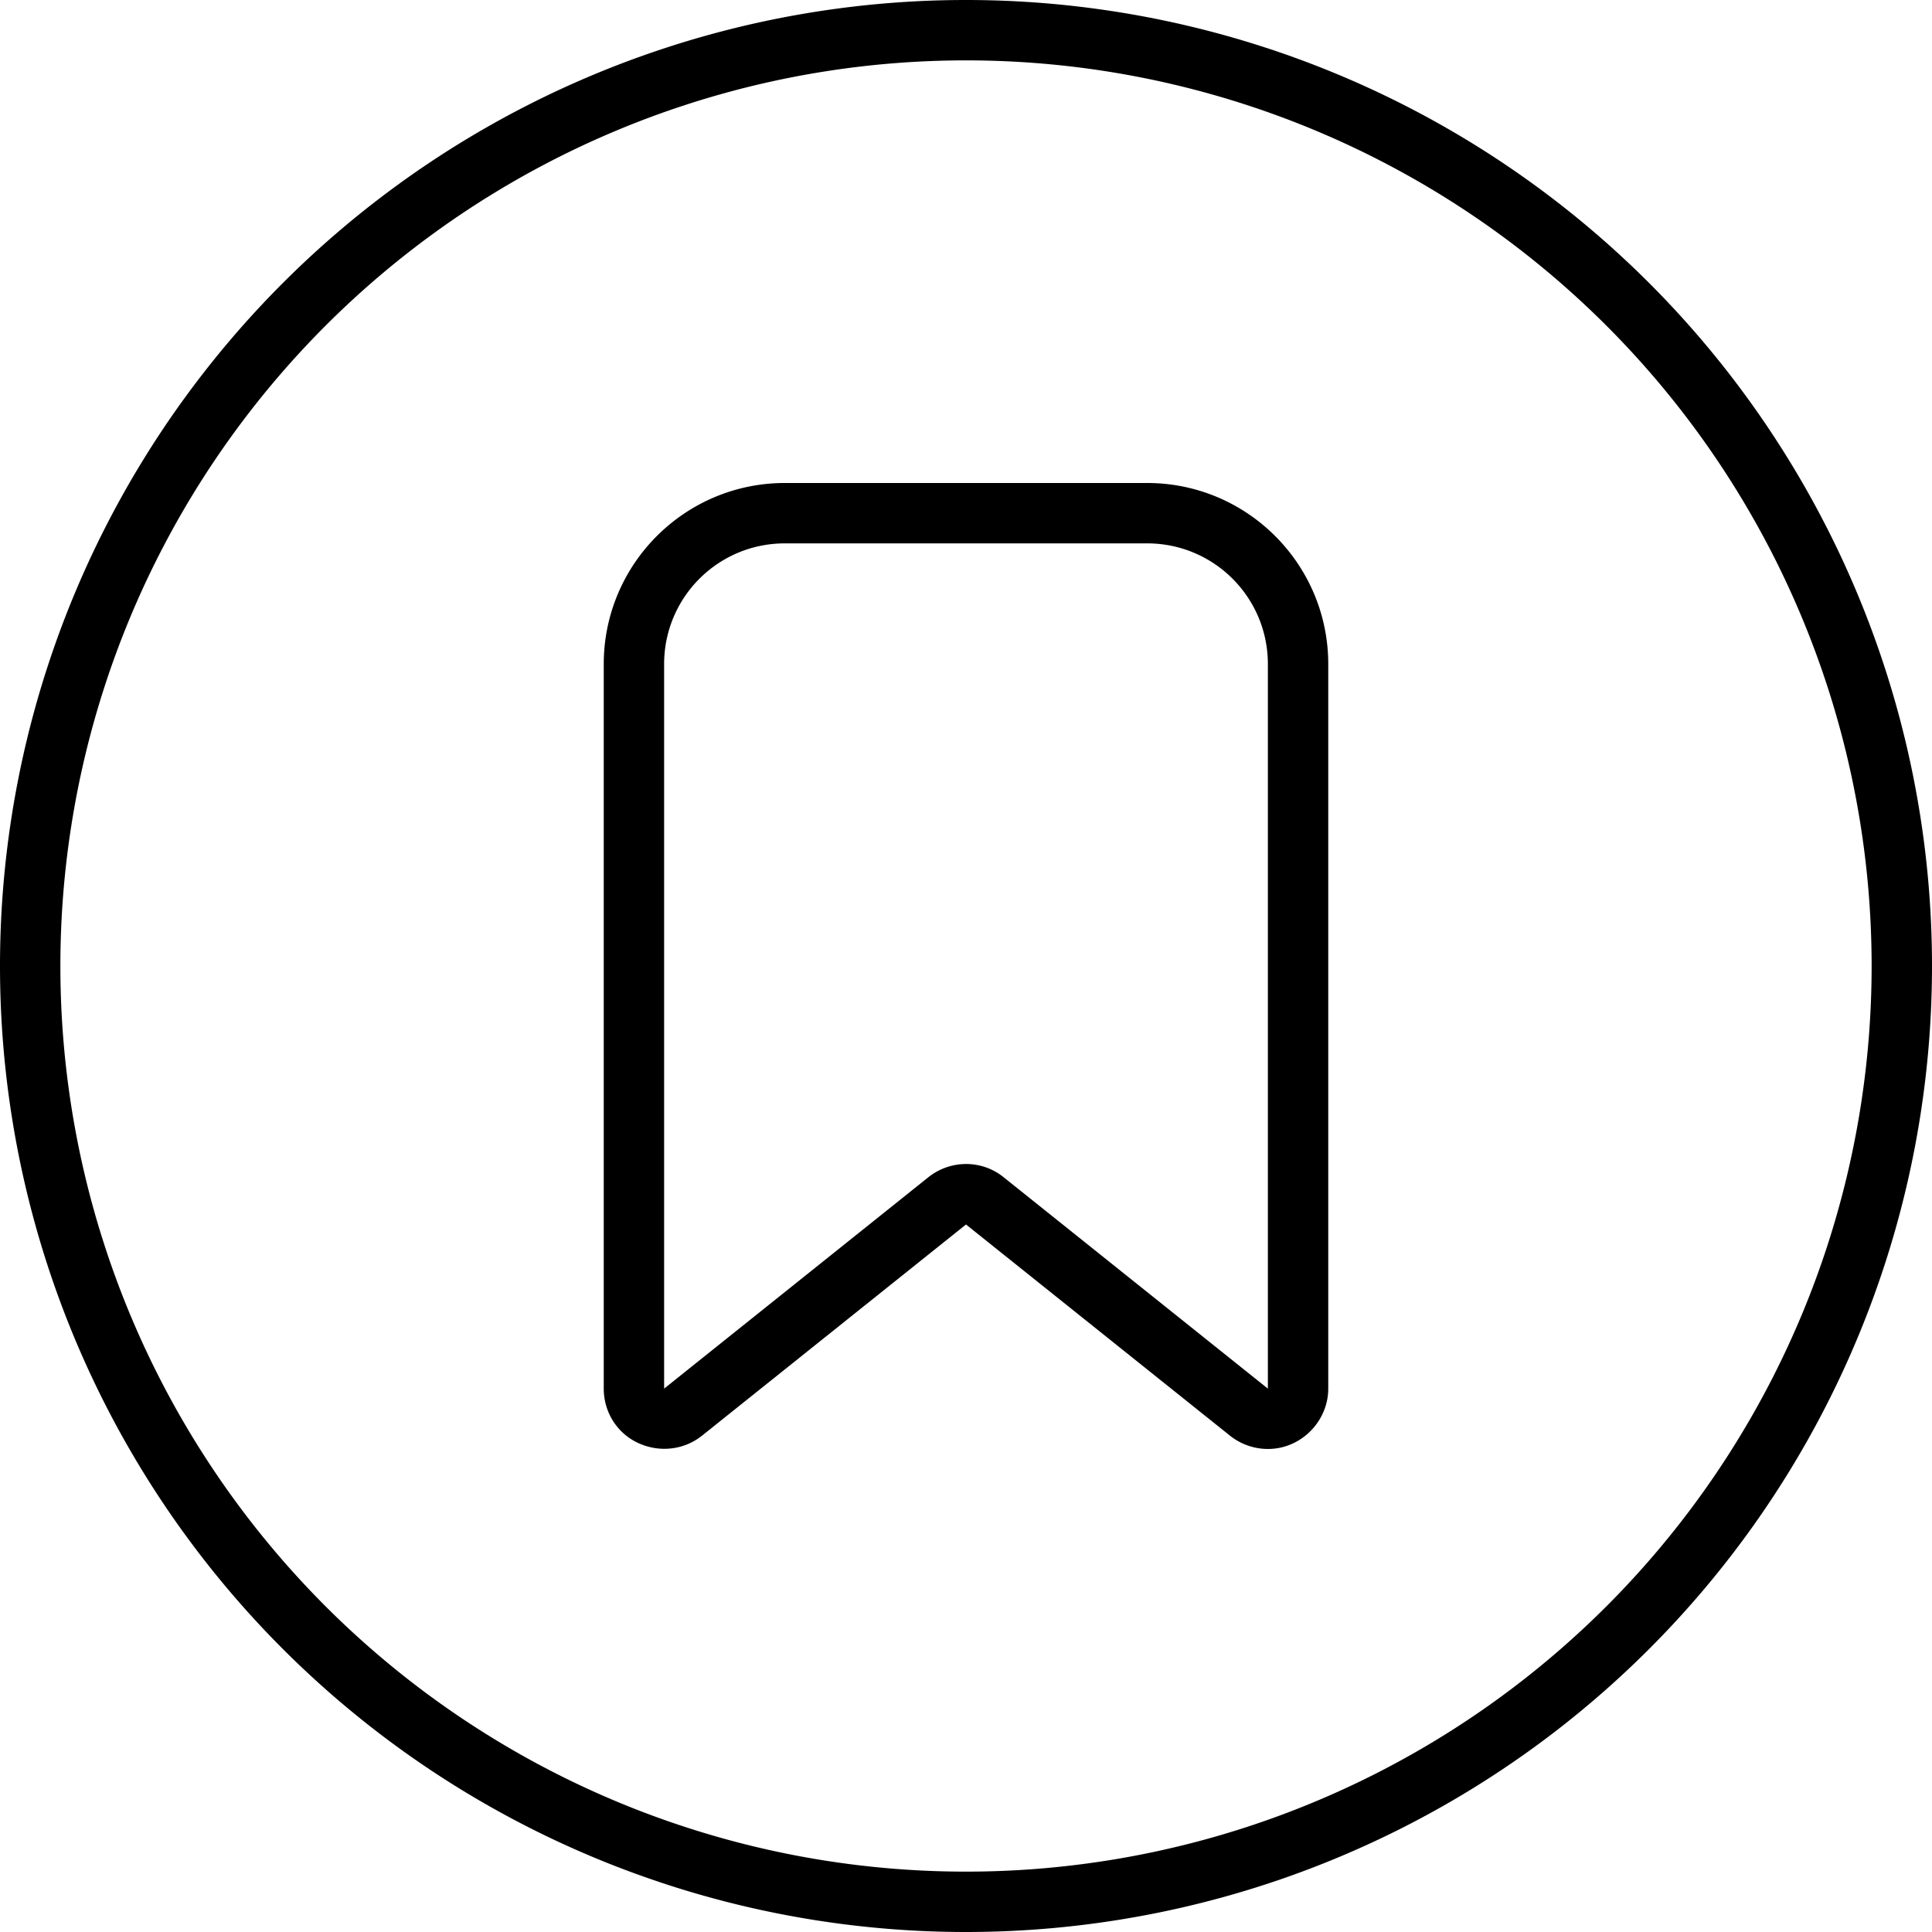 <svg xmlns="http://www.w3.org/2000/svg" viewBox="0 0 512 512"><path d="M256 16a240 240 0 1 1 0 480 240 240 0 1 1 0-480zm0 496A256 256 0 1 0 256 0a256 256 0 1 0 0 512zm80-144l-70-56c-5.8-4.7-14.1-4.7-20 0l-70 56V176c0-17.7 14.3-32 32-32h96c17.7 0 32 14.3 32 32V368zm-10 12.5c4.8 3.8 11.4 4.6 16.9 1.9s9.1-8.3 9.1-14.4V176c0-26.5-21.5-48-48-48H208c-26.5 0-48 21.5-48 48V368c0 6.2 3.5 11.8 9.1 14.4s12.1 1.9 16.9-1.9l70-56 70 56z"/></svg>
